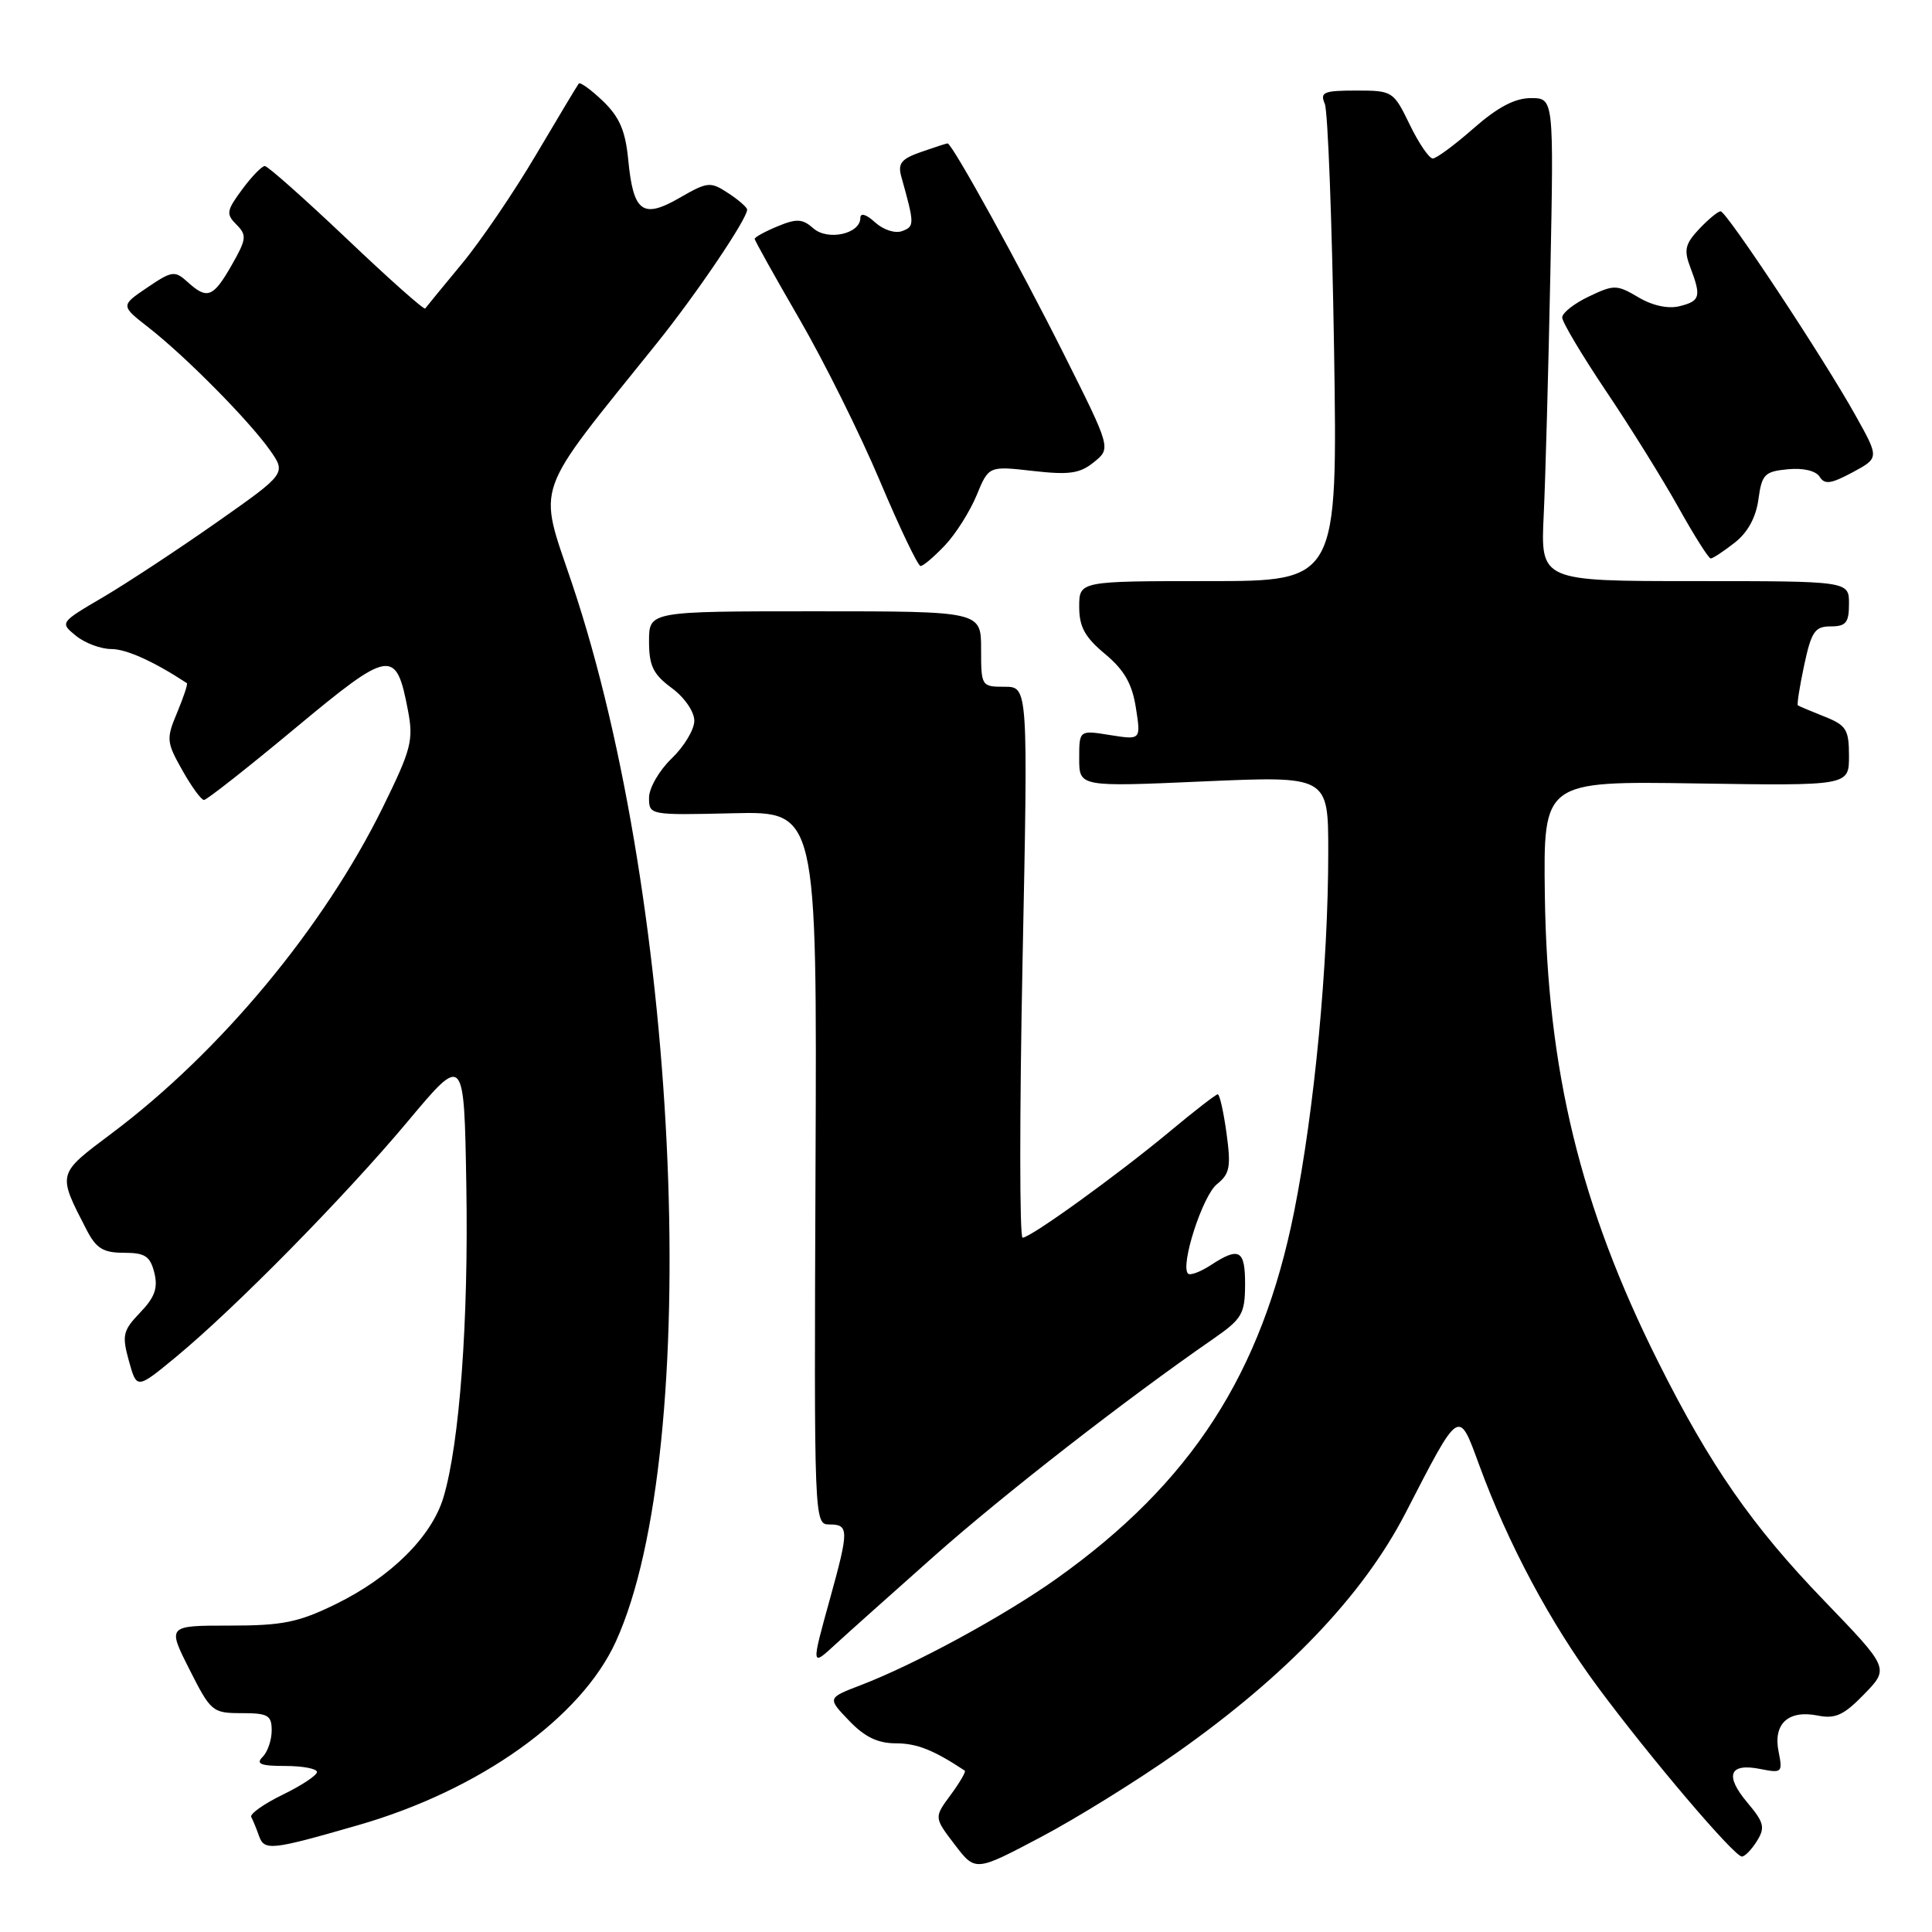 <?xml version="1.0" encoding="UTF-8" standalone="no"?>
<!DOCTYPE svg PUBLIC "-//W3C//DTD SVG 1.1//EN" "http://www.w3.org/Graphics/SVG/1.1/DTD/svg11.dtd" >
<svg xmlns="http://www.w3.org/2000/svg" xmlns:xlink="http://www.w3.org/1999/xlink" version="1.1" viewBox="0 0 256 256">
 <g >
 <path fill="currentColor"
d=" M 156.00 232.20 C 170.49 221.98 180.62 211.36 186.23 200.50 C 193.47 186.46 193.24 186.61 196.00 194.12 C 199.83 204.58 205.43 215.06 211.73 223.56 C 218.70 232.96 229.79 246.00 230.81 246.00 C 231.20 246.00 232.10 245.08 232.80 243.95 C 233.92 242.16 233.75 241.49 231.54 238.86 C 228.49 235.24 229.13 233.58 233.25 234.40 C 236.12 234.97 236.23 234.88 235.67 232.09 C 234.93 228.41 236.96 226.54 240.86 227.32 C 243.19 227.79 244.32 227.27 247.03 224.47 C 250.34 221.06 250.34 221.06 241.68 212.07 C 232.17 202.21 226.60 194.20 219.74 180.50 C 209.40 159.86 205.02 141.82 204.70 118.62 C 204.50 103.50 204.50 103.50 224.75 103.81 C 245.00 104.12 245.00 104.12 245.00 100.18 C 245.00 96.67 244.65 96.10 241.75 94.95 C 239.96 94.24 238.38 93.57 238.23 93.47 C 238.08 93.37 238.46 90.98 239.06 88.15 C 240.02 83.68 240.48 83.00 242.58 83.00 C 244.60 83.00 245.00 82.51 245.00 80.00 C 245.00 77.00 245.00 77.00 224.56 77.00 C 204.13 77.00 204.13 77.00 204.55 68.25 C 204.78 63.44 205.17 49.04 205.43 36.25 C 205.89 13.00 205.89 13.00 202.85 13.00 C 200.72 13.00 198.44 14.21 195.26 17.00 C 192.76 19.20 190.33 21.00 189.85 21.00 C 189.37 21.00 187.99 18.98 186.79 16.50 C 184.64 12.07 184.52 12.00 179.69 12.00 C 175.40 12.00 174.88 12.22 175.54 13.75 C 175.95 14.71 176.50 29.34 176.77 46.25 C 177.24 77.00 177.24 77.00 160.12 77.00 C 143.00 77.00 143.00 77.00 143.00 80.40 C 143.00 83.06 143.75 84.43 146.42 86.65 C 148.97 88.78 150.01 90.59 150.51 93.78 C 151.18 98.05 151.18 98.05 147.09 97.40 C 143.00 96.74 143.00 96.74 143.00 100.51 C 143.00 104.27 143.00 104.27 159.50 103.54 C 176.00 102.82 176.00 102.82 176.00 112.86 C 176.00 127.80 174.18 146.98 171.49 160.50 C 167.19 182.04 157.83 196.50 140.00 209.18 C 133.03 214.13 121.28 220.52 114.06 223.29 C 109.62 224.99 109.62 224.99 112.50 227.99 C 114.57 230.16 116.31 231.00 118.72 231.00 C 121.48 231.00 123.72 231.89 127.84 234.62 C 128.02 234.74 127.18 236.19 125.97 237.83 C 123.76 240.82 123.76 240.82 126.50 244.41 C 129.24 248.01 129.24 248.01 137.87 243.45 C 142.62 240.95 150.78 235.88 156.00 232.20 Z  M 47.50 241.83 C 63.58 237.20 77.01 227.62 81.61 217.50 C 93.18 192.06 90.20 120.17 75.81 77.35 C 71.26 63.80 70.44 66.13 87.02 45.50 C 92.28 38.96 99.00 29.01 99.00 27.78 C 99.00 27.48 97.87 26.49 96.49 25.59 C 94.13 24.04 93.77 24.07 90.04 26.22 C 85.14 29.04 83.91 28.12 83.24 21.13 C 82.87 17.32 82.08 15.50 79.89 13.39 C 78.31 11.88 76.87 10.84 76.69 11.07 C 76.50 11.31 73.96 15.55 71.03 20.50 C 68.11 25.45 63.67 31.98 61.16 35.00 C 58.66 38.02 56.49 40.67 56.34 40.88 C 56.19 41.09 51.51 36.93 45.94 31.63 C 40.36 26.34 35.48 22.00 35.09 22.00 C 34.70 22.00 33.34 23.40 32.08 25.11 C 30.01 27.91 29.93 28.36 31.33 29.76 C 32.73 31.16 32.67 31.68 30.69 35.15 C 28.24 39.43 27.46 39.73 24.85 37.36 C 23.16 35.83 22.79 35.88 19.50 38.11 C 15.97 40.50 15.97 40.50 19.74 43.44 C 24.63 47.27 32.93 55.66 35.74 59.61 C 37.94 62.73 37.94 62.73 28.72 69.21 C 23.65 72.77 16.89 77.22 13.71 79.10 C 7.93 82.49 7.92 82.50 10.07 84.25 C 11.25 85.21 13.36 86.00 14.74 86.00 C 16.74 86.00 20.38 87.64 24.76 90.52 C 24.91 90.62 24.33 92.36 23.48 94.40 C 22.01 97.90 22.05 98.32 24.15 102.05 C 25.37 104.22 26.66 106.00 27.03 106.00 C 27.39 106.00 32.81 101.74 39.08 96.52 C 51.75 85.98 52.48 85.87 54.06 94.15 C 54.81 98.08 54.49 99.31 50.77 106.88 C 42.93 122.86 29.21 139.37 14.81 150.17 C 7.52 155.64 7.58 155.41 11.50 163.01 C 12.76 165.43 13.69 166.00 16.42 166.00 C 19.22 166.00 19.89 166.44 20.45 168.64 C 20.95 170.67 20.52 171.89 18.57 173.92 C 16.28 176.31 16.14 176.93 17.08 180.33 C 18.12 184.09 18.12 184.09 23.31 179.81 C 31.13 173.35 45.65 158.60 54.04 148.58 C 61.50 139.66 61.50 139.66 61.79 157.08 C 62.10 174.95 60.90 191.27 58.76 198.41 C 57.20 203.62 51.79 208.98 44.48 212.56 C 39.52 214.98 37.45 215.40 30.42 215.40 C 22.17 215.40 22.17 215.40 25.10 221.20 C 27.93 226.81 28.16 227.00 32.01 227.00 C 35.51 227.00 36.00 227.28 36.00 229.30 C 36.00 230.57 35.46 232.14 34.80 232.80 C 33.87 233.73 34.53 234.00 37.80 234.00 C 40.11 234.00 42.00 234.36 42.00 234.80 C 42.00 235.24 39.95 236.60 37.45 237.81 C 34.95 239.03 33.08 240.36 33.29 240.76 C 33.51 241.17 33.98 242.30 34.32 243.27 C 35.03 245.27 35.92 245.17 47.50 241.83 Z  M 123.79 206.18 C 133.02 198.00 149.11 185.47 160.73 177.43 C 164.57 174.77 164.96 174.11 164.98 170.25 C 165.00 165.61 164.22 165.16 160.43 167.64 C 159.06 168.53 157.71 169.04 157.42 168.76 C 156.36 167.69 159.35 158.43 161.25 156.91 C 162.96 155.54 163.13 154.61 162.52 150.16 C 162.13 147.32 161.61 145.00 161.36 145.00 C 161.11 145.00 158.26 147.21 155.02 149.91 C 148.06 155.70 136.56 164.00 135.50 164.00 C 135.09 164.00 135.09 147.57 135.49 127.50 C 136.23 91.00 136.23 91.00 133.12 91.00 C 130.04 91.00 130.00 90.93 130.00 86.00 C 130.00 81.00 130.00 81.00 108.00 81.00 C 86.00 81.00 86.00 81.00 86.00 84.97 C 86.00 88.22 86.54 89.34 89.00 91.16 C 90.70 92.41 92.00 94.30 92.00 95.50 C 92.00 96.67 90.65 98.92 89.00 100.50 C 87.35 102.08 86.00 104.42 86.00 105.70 C 86.00 108.01 86.07 108.02 97.13 107.76 C 108.26 107.50 108.26 107.50 108.06 154.75 C 107.87 201.91 107.87 202.00 109.93 202.00 C 112.49 202.00 112.49 202.76 110.00 211.76 C 107.47 220.89 107.47 220.87 110.75 217.84 C 112.26 216.45 118.13 211.21 123.79 206.18 Z  M 125.22 72.25 C 126.65 70.74 128.53 67.75 129.41 65.62 C 131.01 61.74 131.01 61.74 136.85 62.40 C 141.68 62.95 143.09 62.75 144.96 61.23 C 147.22 59.40 147.22 59.40 140.98 46.95 C 135.16 35.32 126.16 19.00 125.56 19.00 C 125.42 19.00 123.84 19.51 122.07 20.13 C 119.44 21.04 118.94 21.65 119.42 23.38 C 121.19 29.70 121.19 29.99 119.57 30.61 C 118.63 30.97 117.08 30.48 115.96 29.47 C 114.78 28.39 114.00 28.16 114.00 28.88 C 114.00 30.99 109.69 31.94 107.78 30.26 C 106.33 28.98 105.56 28.94 103.03 29.99 C 101.36 30.68 100.00 31.43 100.00 31.65 C 100.00 31.87 102.67 36.65 105.93 42.28 C 109.19 47.90 113.99 57.56 116.60 63.75 C 119.21 69.94 121.63 75.00 121.98 75.00 C 122.34 75.00 123.79 73.76 125.22 72.25 Z  M 229.84 71.92 C 231.58 70.57 232.67 68.57 233.00 66.17 C 233.45 62.85 233.82 62.47 236.90 62.18 C 238.94 61.98 240.61 62.38 241.11 63.17 C 241.77 64.24 242.61 64.12 245.47 62.59 C 249.01 60.68 249.01 60.68 245.89 55.09 C 241.66 47.49 228.77 28.00 227.99 28.00 C 227.64 28.00 226.36 29.06 225.14 30.35 C 223.29 32.32 223.10 33.13 223.97 35.41 C 225.45 39.31 225.29 39.89 222.56 40.57 C 221.05 40.95 218.97 40.51 217.09 39.39 C 214.23 37.70 213.86 37.70 210.53 39.29 C 208.59 40.21 207.00 41.46 207.00 42.07 C 207.00 42.68 209.62 47.07 212.82 51.84 C 216.03 56.60 220.34 63.54 222.41 67.25 C 224.48 70.96 226.40 74.00 226.68 74.00 C 226.96 74.00 228.38 73.06 229.84 71.92 Z "/>
</g>
</svg>